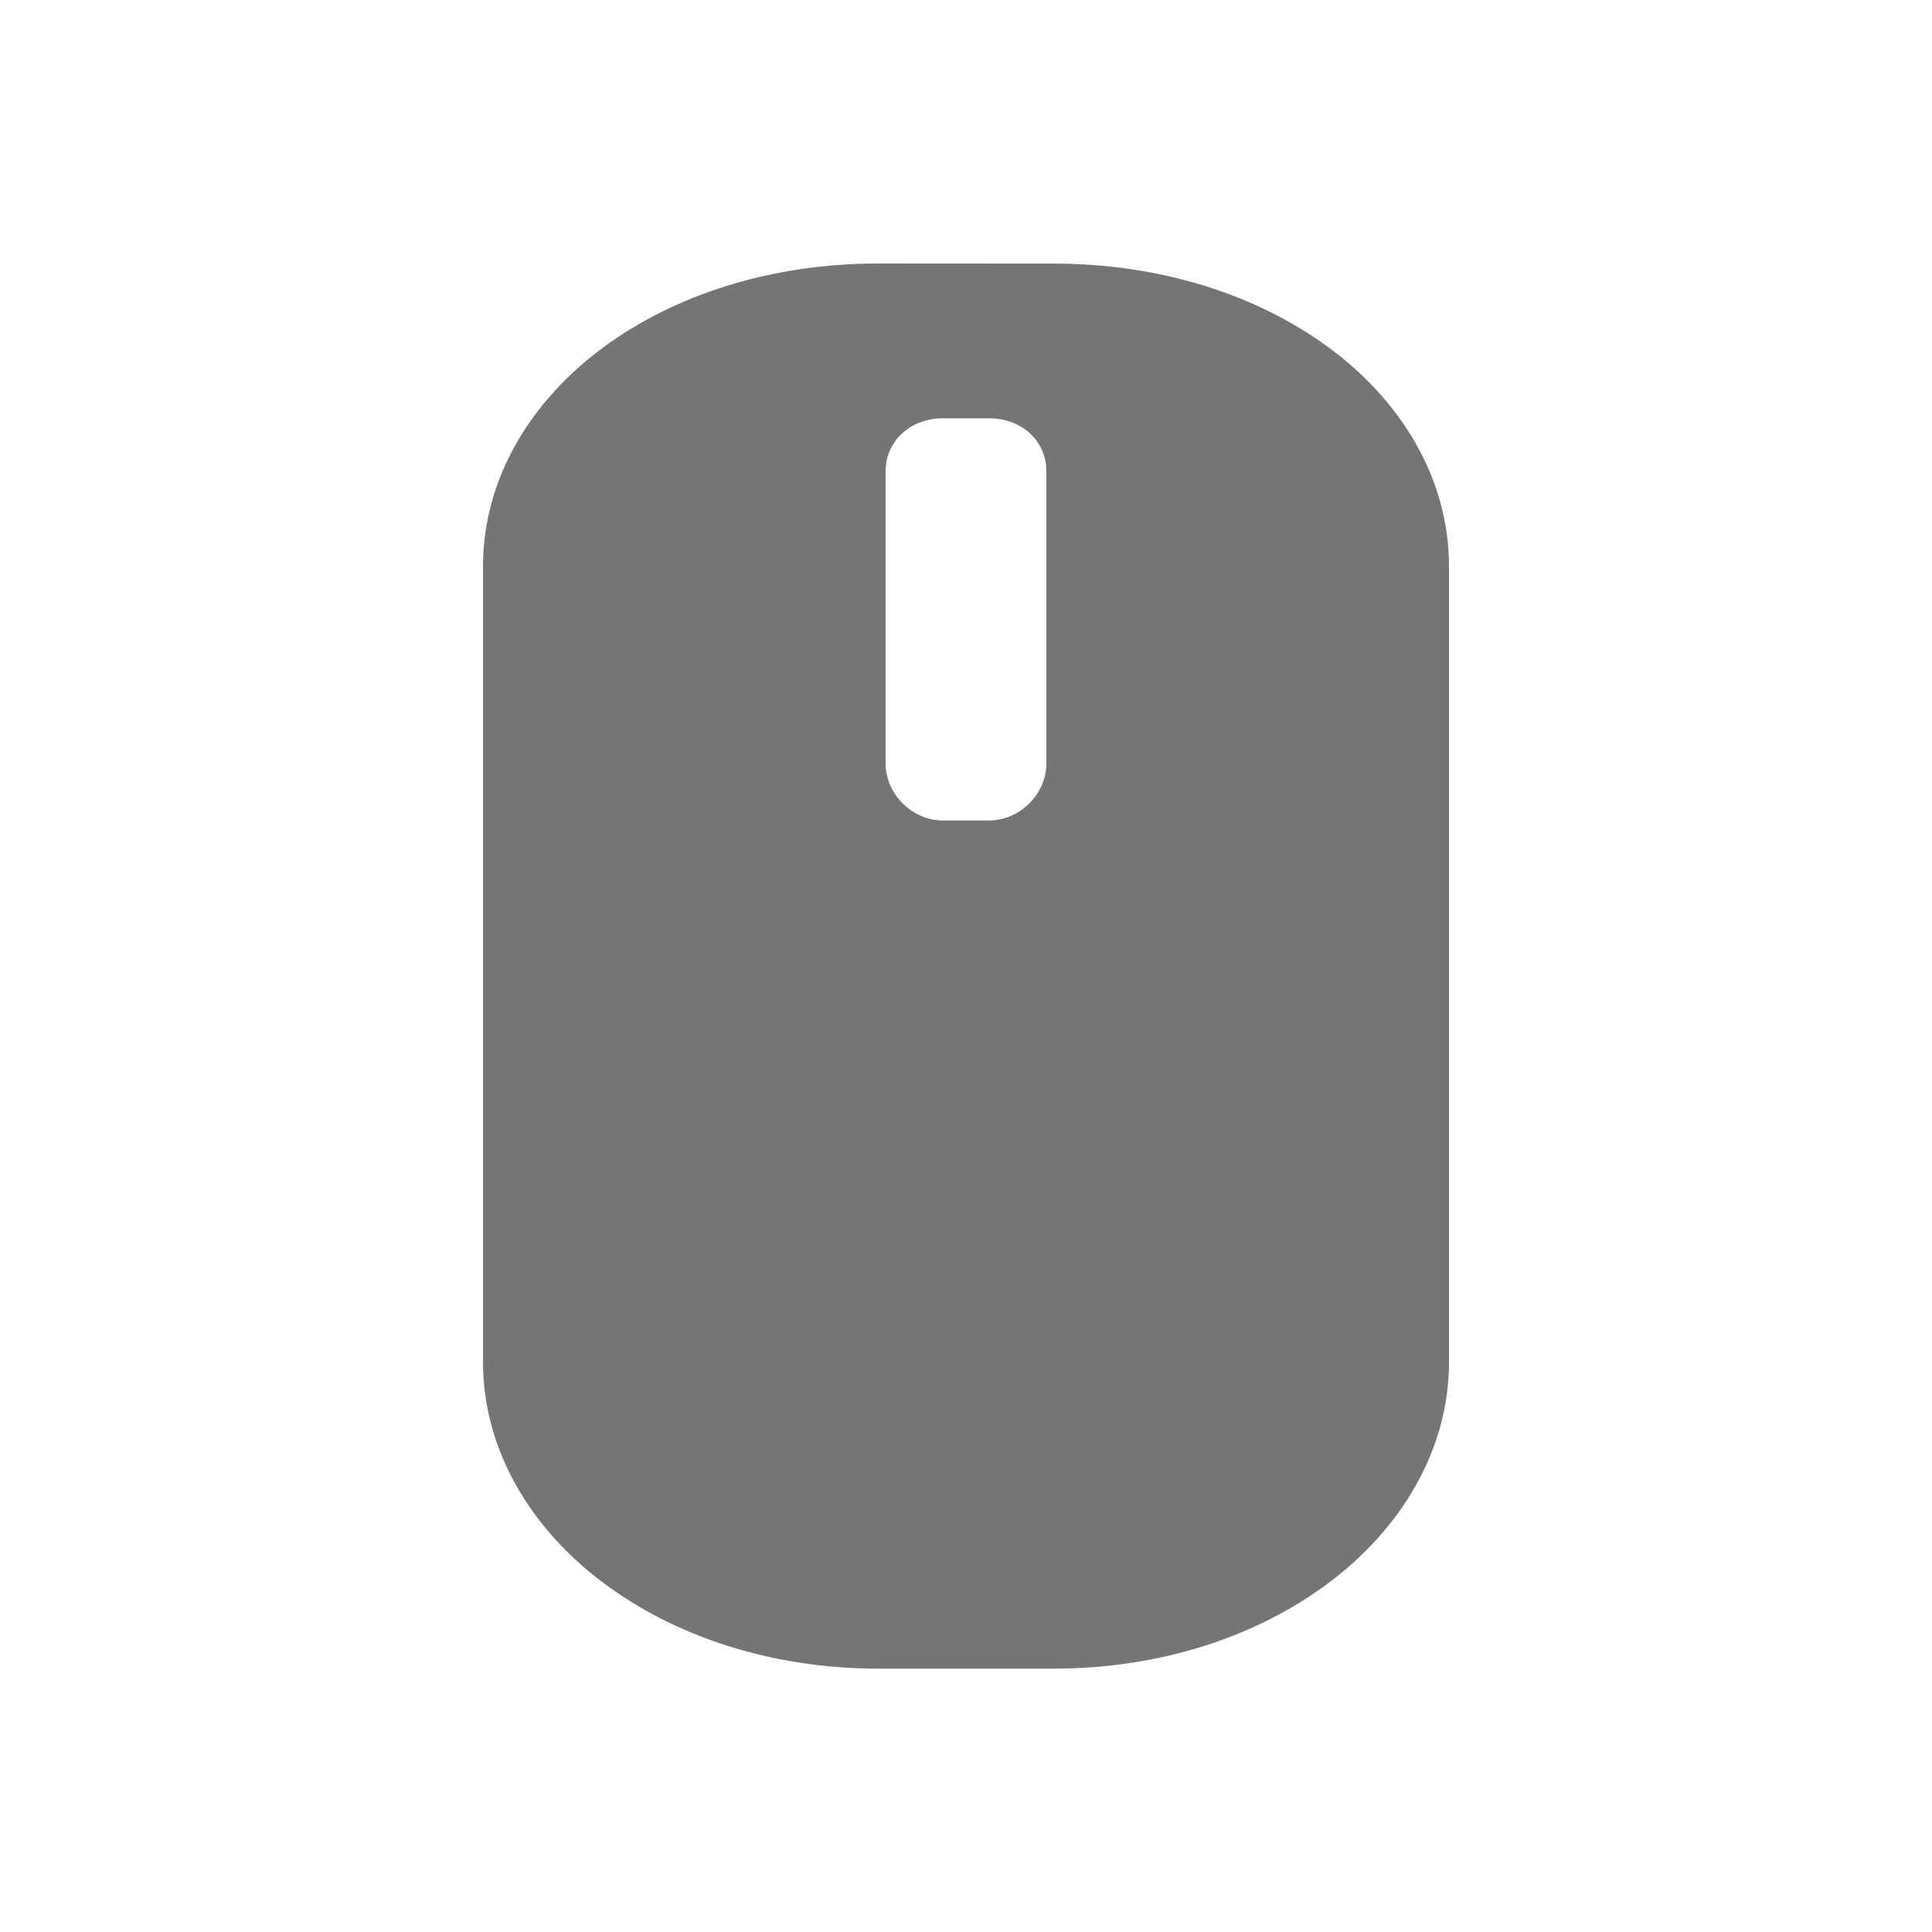 <svg xmlns="http://www.w3.org/2000/svg" viewBox="0 0 16 16">
 <path d="m 7.274 2.182 c -0.881 0 -1.681 0.255 -2.278 0.695 c -0.597 0.44 -0.996 1.084 -0.996 1.813 l 0 6.589 c 0 0.729 0.396 1.379 0.993 1.827 0.597 0.448 1.398 0.713 2.281 0.713 l 1.452 0 c 0.883 0 1.685 -0.265 2.281 -0.713 c 0.597 -0.448 0.993 -1.098 0.993 -1.827 l 0 -6.589 c 0 -0.729 -0.398 -1.373 -0.996 -1.812 -0.597 -0.44 -1.398 -0.695 -2.278 -0.695 m -0.915 1.281 0.378 0 c 0.274 0 0.477 0.188 0.477 0.442 l 0 2.416 c 0 0.254 -0.22 0.473 -0.477 0.473 l -0.378 0 c -0.258 0 -0.477 -0.219 -0.477 -0.473 l 0 -2.416 c 0 -0.254 0.204 -0.442 0.477 -0.442 z" mix-blend-mode="normal" isolation="auto" white-space="normal" solid-opacity="1" solid-color="#000000" style="visibility:visible;shape-rendering:auto;color-interpolation-filters:linearRGB;fill:#757575;opacity:1;image-rendering:auto;fill-opacity:1;stroke:none;display:inline;color:#000;fill-rule:nonzero;color-rendering:auto;color-interpolation:sRGB"/>
</svg>

